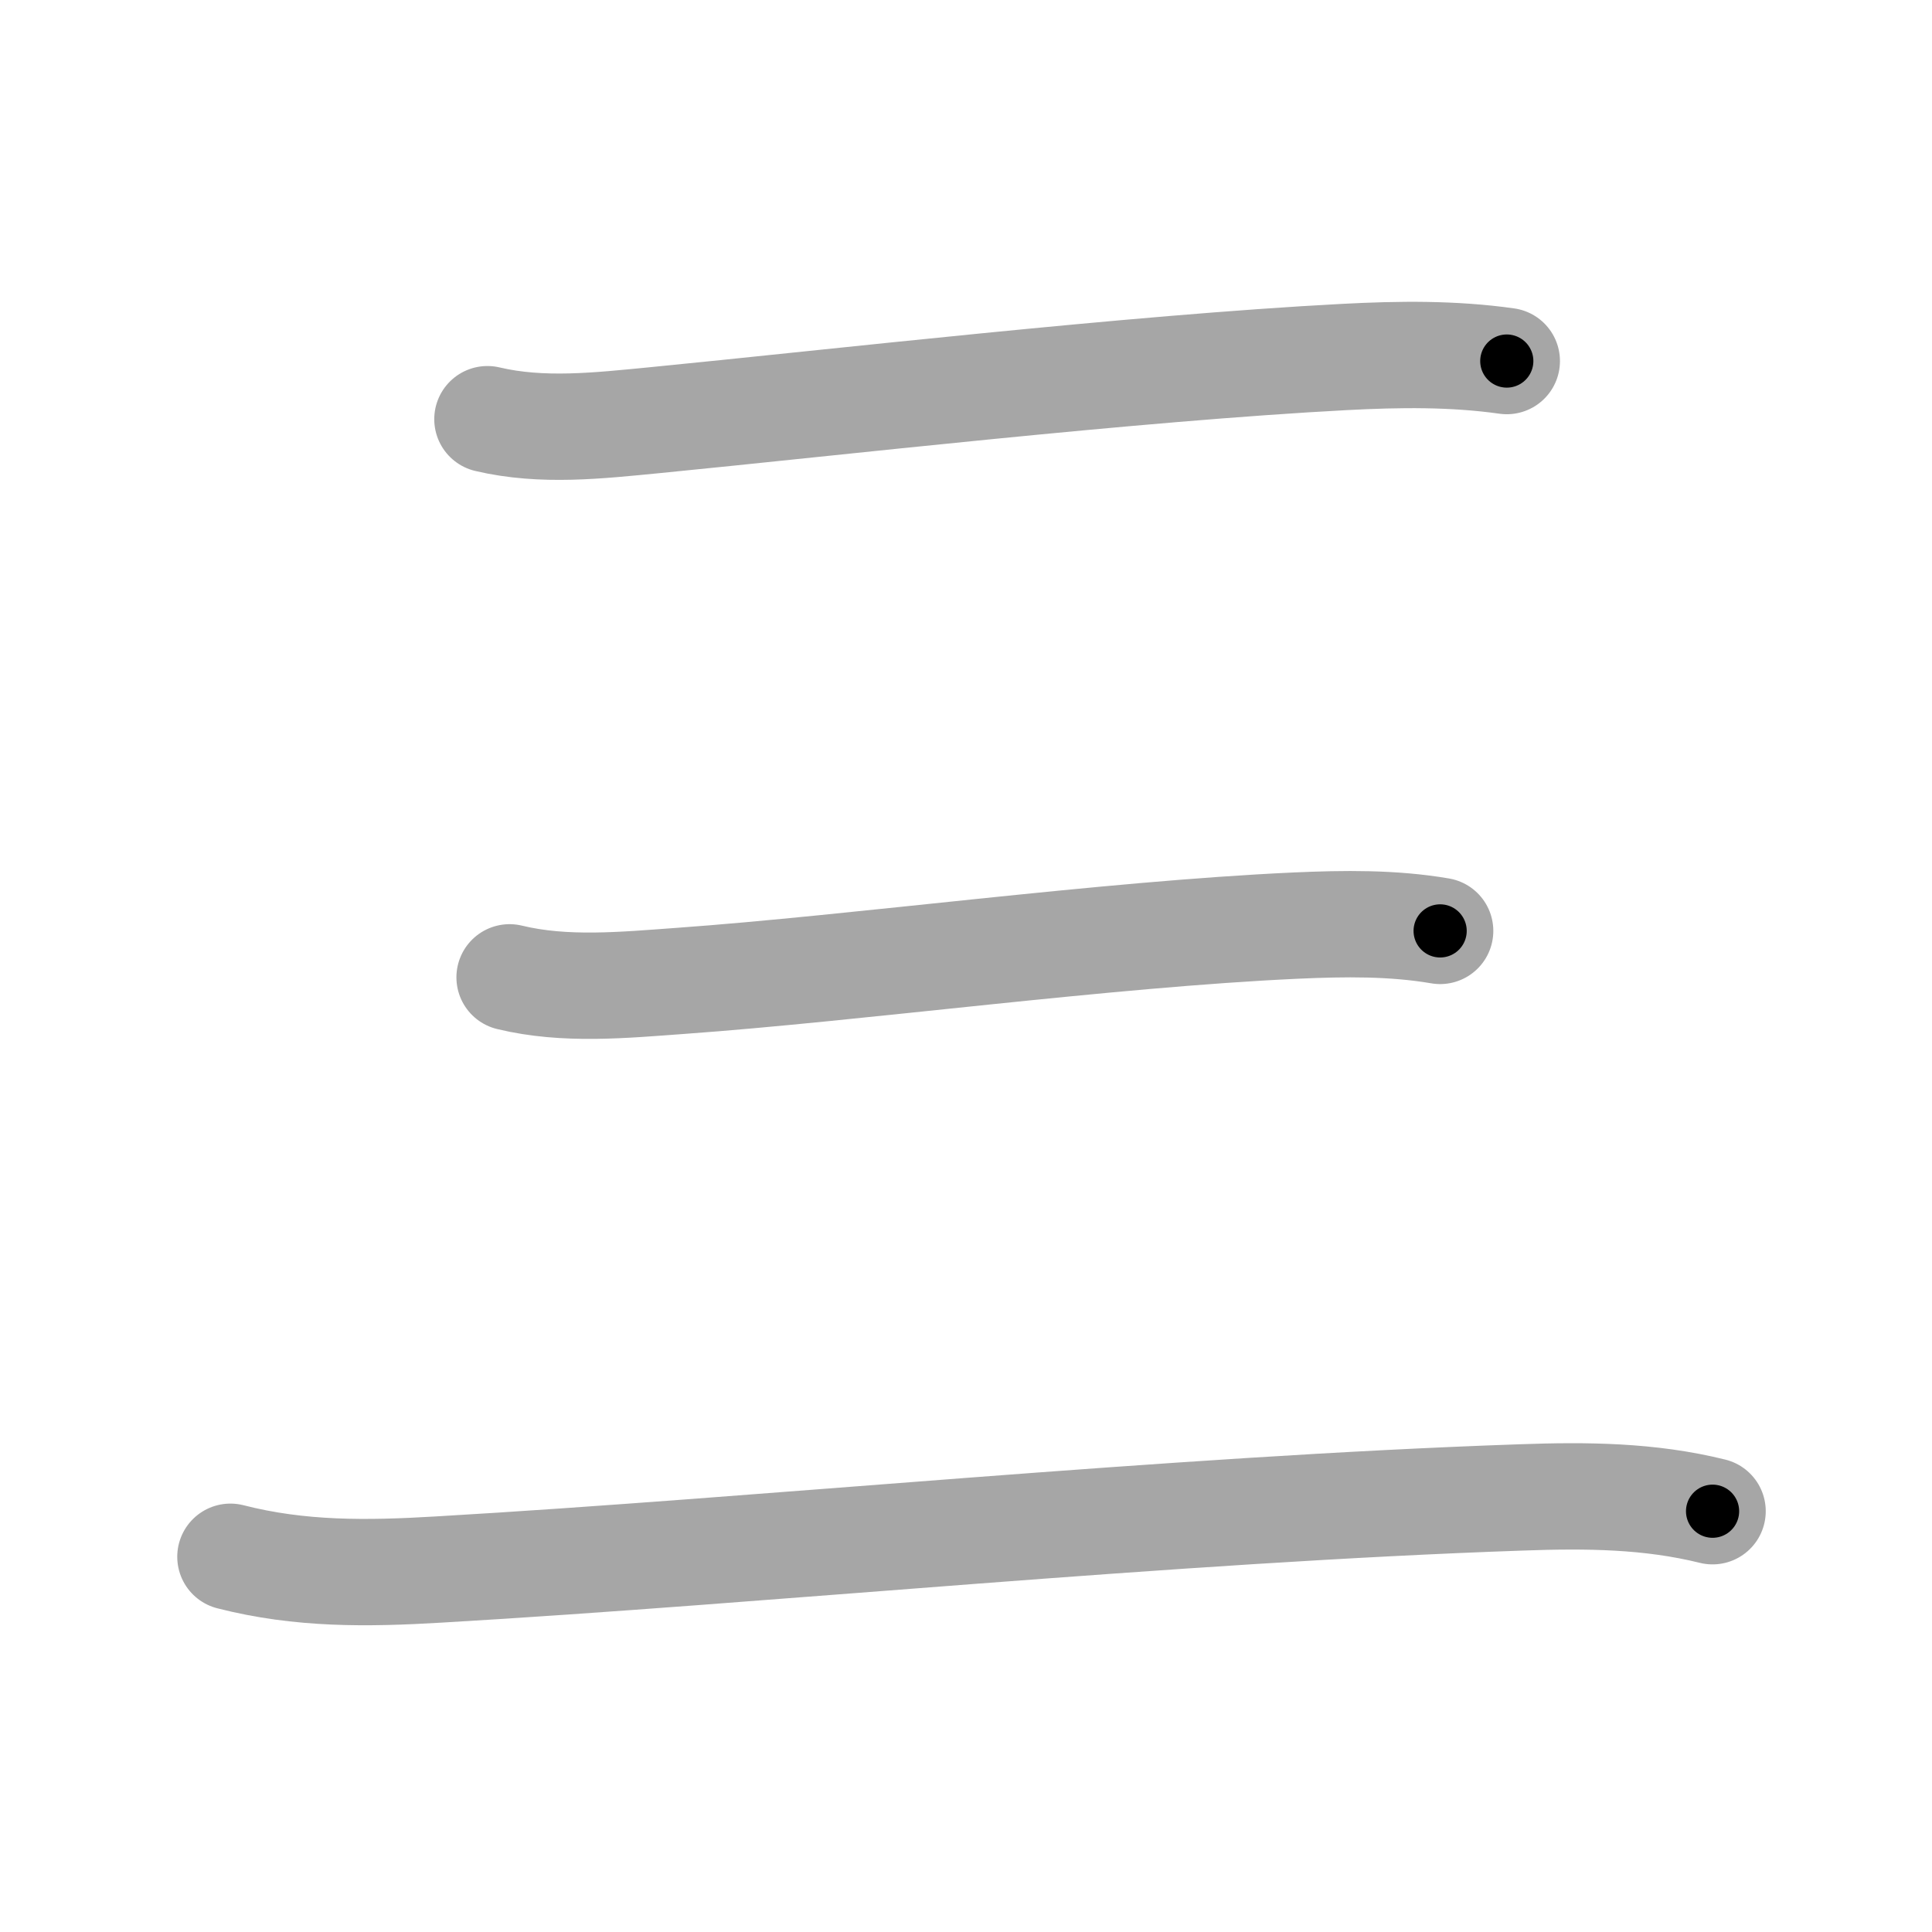 <svg xmlns="http://www.w3.org/2000/svg" viewBox="0 0 109 109" id="4e09"><g fill="none" stroke="#a6a6a6" stroke-width="6" stroke-linecap="round" stroke-linejoin="round"><g><g><path d="M27.5,23.65c3.09,0.73,6.29,0.36,9.4,0.06c10.2-1,27-2.94,38.97-3.57c3.06-0.16,6.09-0.2,9.14,0.23" /></g><g><g><path d="M28.75,55.14c3.13,0.76,6.46,0.43,9.64,0.2c10.03-0.72,23.97-2.63,34.73-3.12c2.7-0.12,5.45-0.16,8.13,0.3" /></g><g><path d="M13,87.83c3.94,1.01,7.72,0.96,11.75,0.72c18.41-1.07,41.27-3.39,61.12-4.07c3.63-0.13,7.2-0.1,10.75,0.78" /></g></g></g></g><g fill="none" stroke="#000" stroke-width="3" stroke-linecap="round" stroke-linejoin="round"><path d="M27.5,23.65c3.09,0.73,6.29,0.36,9.4,0.06c10.2-1,27-2.94,38.97-3.57c3.06-0.16,6.09-0.2,9.14,0.23" stroke-dasharray="57.741" stroke-dashoffset="57.741"><animate attributeName="stroke-dashoffset" values="57.741;57.741;0" dur="0.577s" fill="freeze" begin="0s;4e09.click" /></path><path d="M28.75,55.14c3.13,0.76,6.46,0.43,9.64,0.2c10.03-0.72,23.97-2.63,34.73-3.12c2.7-0.12,5.45-0.16,8.13,0.3" stroke-dasharray="52.71" stroke-dashoffset="52.71"><animate attributeName="stroke-dashoffset" values="52.71" fill="freeze" begin="4e09.click" /><animate attributeName="stroke-dashoffset" values="52.71;52.71;0" keyTimes="0;0.523;1" dur="1.104s" fill="freeze" begin="0s;4e09.click" /></path><path d="M13,87.83c3.94,1.01,7.72,0.96,11.75,0.72c18.41-1.07,41.27-3.39,61.12-4.07c3.63-0.13,7.2-0.1,10.75,0.78" stroke-dasharray="83.898" stroke-dashoffset="83.898"><animate attributeName="stroke-dashoffset" values="83.898" fill="freeze" begin="4e09.click" /><animate attributeName="stroke-dashoffset" values="83.898;83.898;0" keyTimes="0;0.636;1" dur="1.735s" fill="freeze" begin="0s;4e09.click" /></path></g></svg>